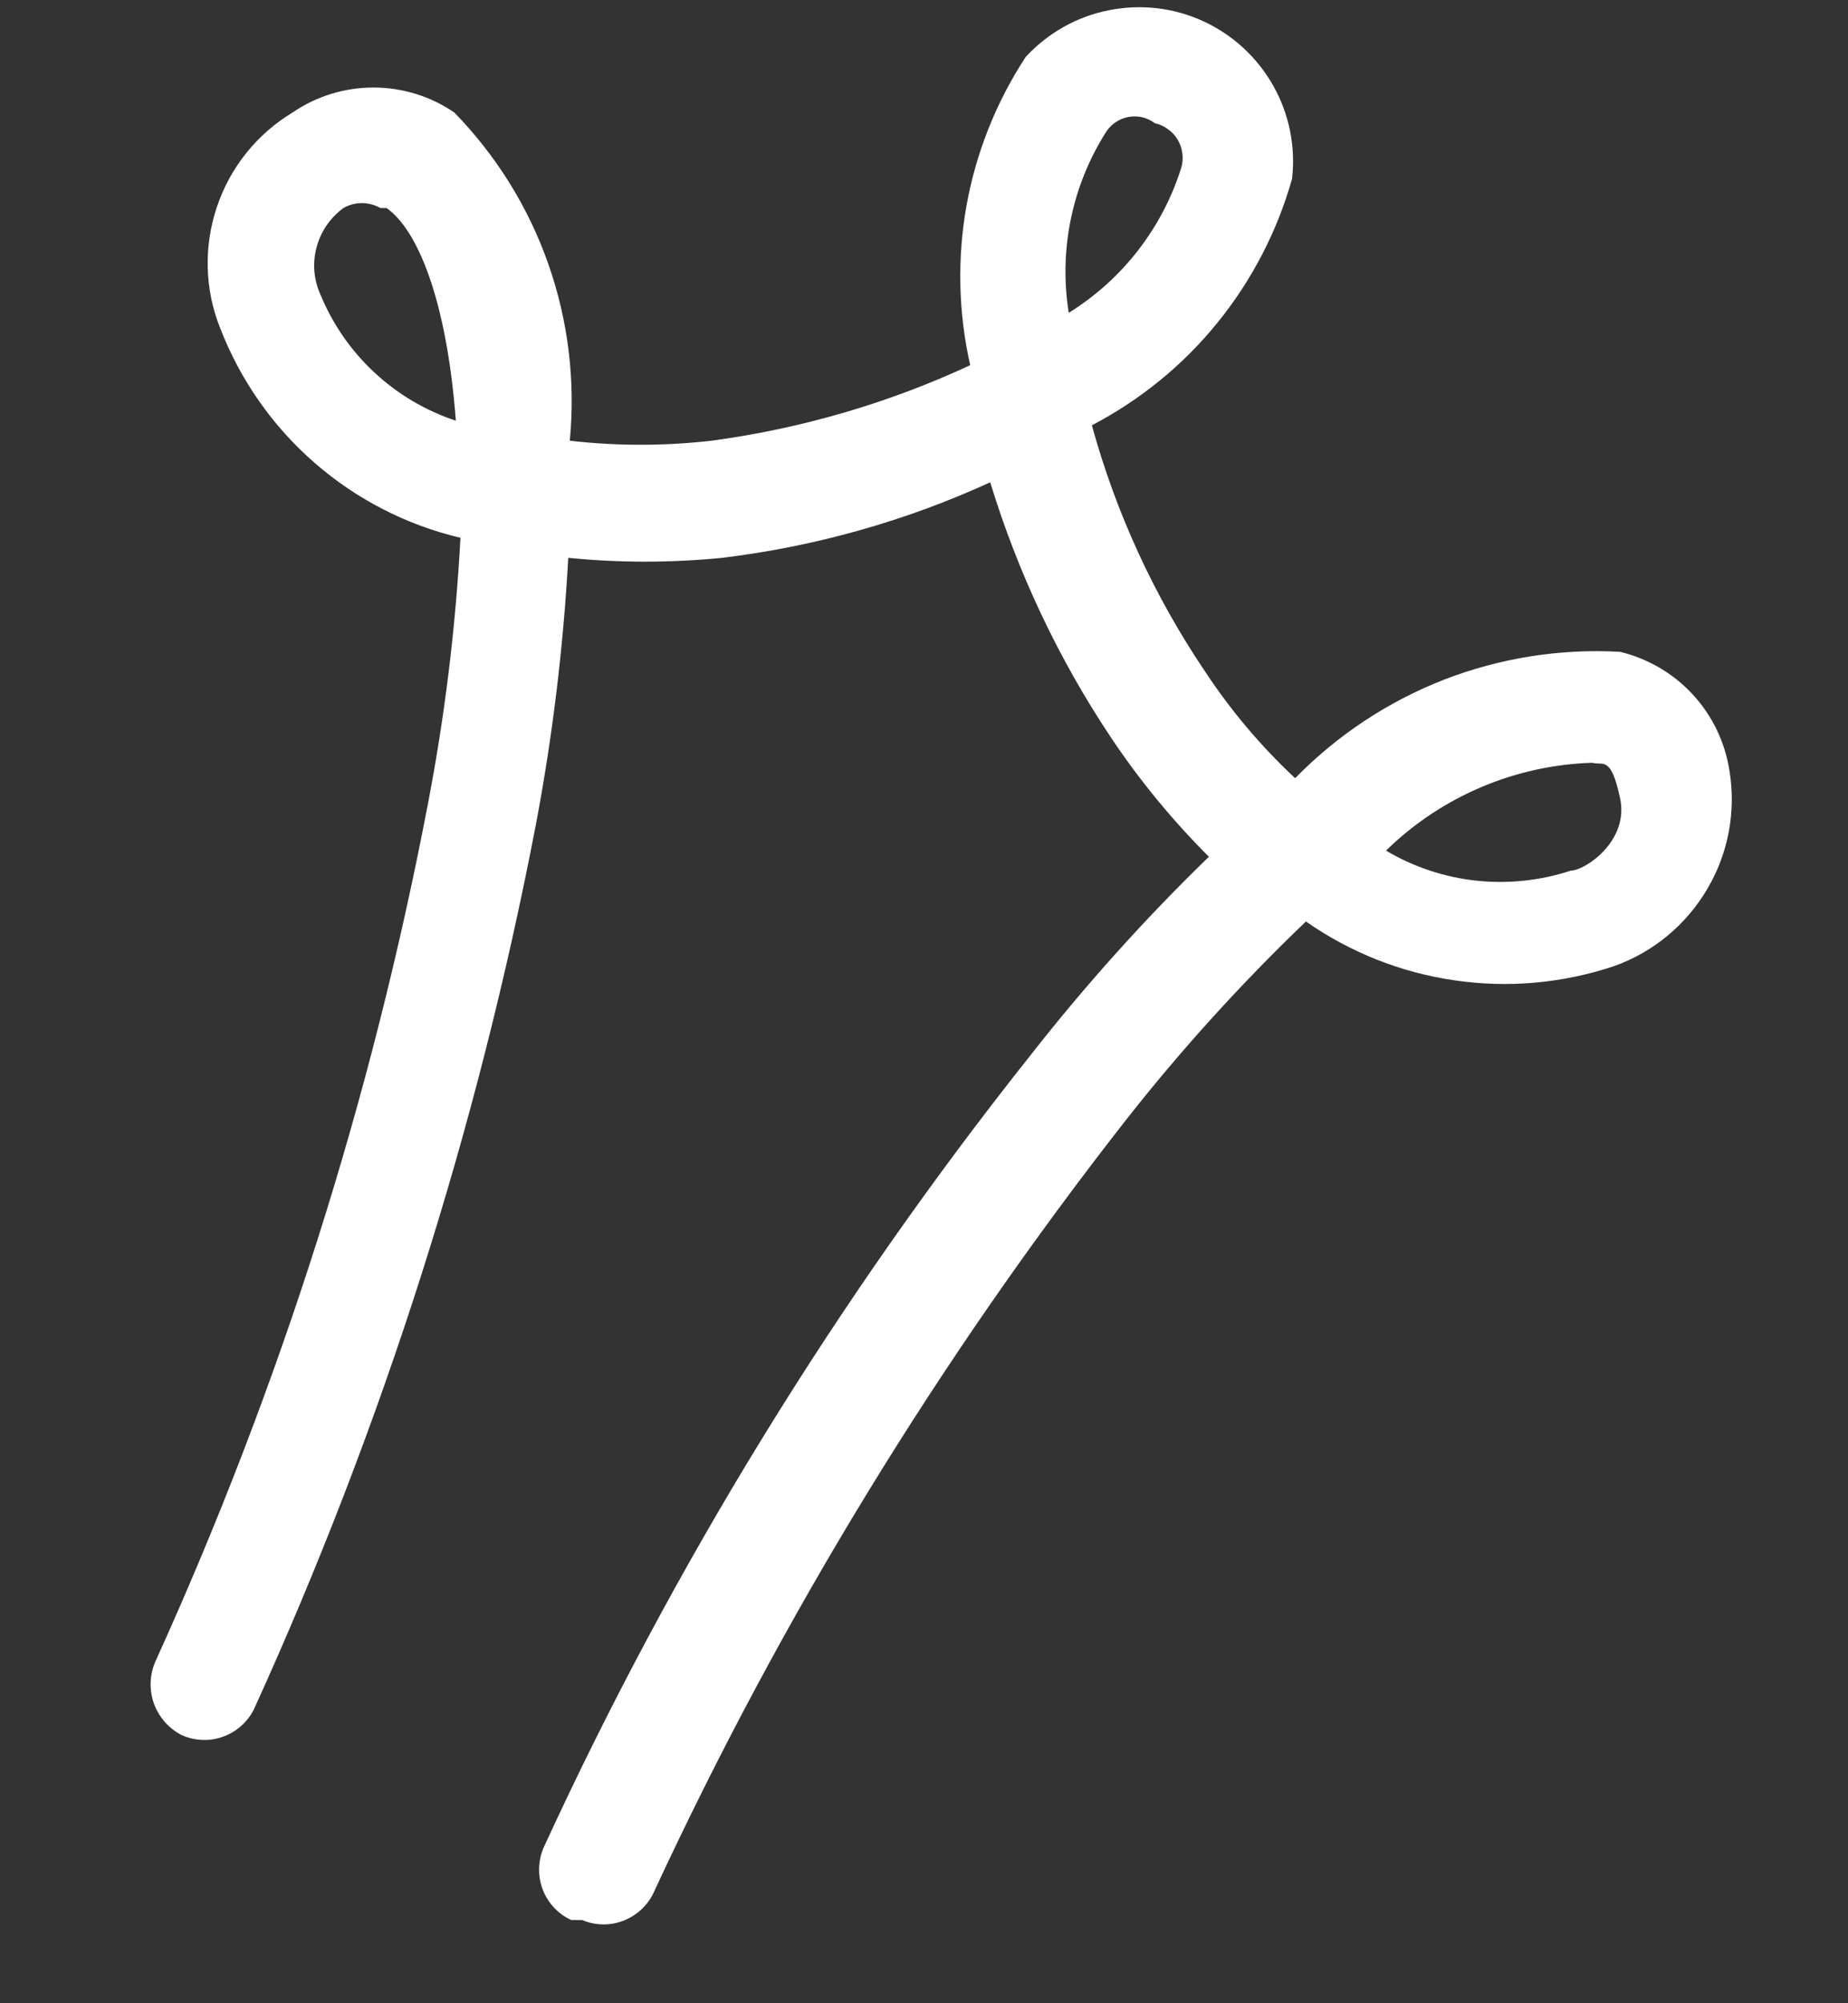 <?xml version="1.0" encoding="UTF-8" standalone="no"?><svg width='12' height='13' viewBox='0 0 12 13' fill='none' xmlns='http://www.w3.org/2000/svg'>
<rect x="0" y="0" width="12" height="13" fill="#333333" stroke="none"/>
<path d='M3.71 12.46C3.624 12.421 3.558 12.35 3.524 12.262C3.491 12.174 3.493 12.076 3.53 11.99C4.373 10.156 5.434 8.43 6.69 6.85C7.047 6.394 7.434 5.963 7.85 5.56C7.612 5.322 7.397 5.061 7.21 4.78C6.871 4.271 6.609 3.715 6.43 3.13C5.879 3.382 5.292 3.547 4.69 3.62C4.357 3.653 4.022 3.653 3.69 3.62C3.658 4.201 3.588 4.779 3.48 5.35C3.1 7.329 2.485 9.256 1.65 11.09C1.609 11.174 1.537 11.238 1.449 11.27C1.362 11.302 1.265 11.298 1.18 11.26C1.096 11.217 1.031 11.143 0.999 11.054C0.968 10.965 0.971 10.867 1.01 10.78C1.819 9 2.413 7.131 2.78 5.21C2.889 4.642 2.959 4.068 2.99 3.49C2.639 3.407 2.314 3.24 2.042 3.003C1.77 2.766 1.56 2.466 1.43 2.13C1.329 1.879 1.322 1.6 1.408 1.344C1.494 1.087 1.668 0.87 1.9 0.73C2.055 0.624 2.238 0.568 2.425 0.568C2.612 0.568 2.795 0.624 2.95 0.73C3.222 1.009 3.431 1.344 3.56 1.712C3.69 2.08 3.737 2.472 3.7 2.86C4.006 2.895 4.314 2.895 4.62 2.86C5.201 2.782 5.768 2.617 6.3 2.37C6.223 2.03 6.215 1.677 6.276 1.334C6.338 0.99 6.469 0.662 6.66 0.37C6.803 0.215 6.991 0.108 7.198 0.067C7.405 0.025 7.62 0.049 7.812 0.137C8.004 0.225 8.163 0.371 8.267 0.555C8.371 0.738 8.414 0.95 8.39 1.16C8.294 1.501 8.129 1.819 7.905 2.095C7.682 2.37 7.404 2.596 7.09 2.76C7.246 3.326 7.492 3.863 7.82 4.35C7.988 4.606 8.186 4.841 8.41 5.05C8.683 4.771 9.012 4.553 9.376 4.411C9.74 4.27 10.13 4.208 10.52 4.23C10.701 4.274 10.866 4.37 10.992 4.507C11.119 4.644 11.201 4.816 11.23 5C11.274 5.266 11.223 5.539 11.085 5.771C10.948 6.003 10.734 6.18 10.48 6.27C10.147 6.381 9.793 6.413 9.446 6.362C9.098 6.312 8.768 6.181 8.48 5.98C8.06 6.382 7.669 6.813 7.31 7.27C6.101 8.814 5.075 10.492 4.25 12.27C4.213 12.357 4.142 12.426 4.054 12.462C3.966 12.498 3.868 12.497 3.78 12.46H3.71ZM2.47 1.35C2.433 1.329 2.392 1.318 2.35 1.318C2.308 1.318 2.266 1.329 2.23 1.35C2.145 1.412 2.083 1.502 2.056 1.604C2.028 1.706 2.037 1.814 2.08 1.91C2.159 2.102 2.278 2.275 2.43 2.416C2.582 2.558 2.763 2.665 2.96 2.73C2.9 1.94 2.71 1.49 2.51 1.35H2.47ZM9 5.52C9.179 5.626 9.379 5.693 9.586 5.715C9.793 5.737 10.002 5.715 10.2 5.65C10.29 5.65 10.58 5.46 10.52 5.18C10.46 4.9 10.41 4.97 10.34 4.95C9.838 4.965 9.359 5.169 9 5.52ZM7.5 0.8C7.476 0.782 7.447 0.768 7.418 0.761C7.388 0.754 7.357 0.754 7.327 0.759C7.297 0.765 7.268 0.777 7.243 0.794C7.217 0.812 7.196 0.834 7.18 0.86C6.96 1.208 6.875 1.624 6.94 2.03C7.288 1.814 7.547 1.481 7.67 1.09C7.679 1.06 7.682 1.028 7.678 0.997C7.674 0.966 7.664 0.935 7.648 0.908C7.632 0.881 7.611 0.857 7.585 0.839C7.56 0.82 7.531 0.807 7.5 0.8Z' fill='white'/>
</svg>
